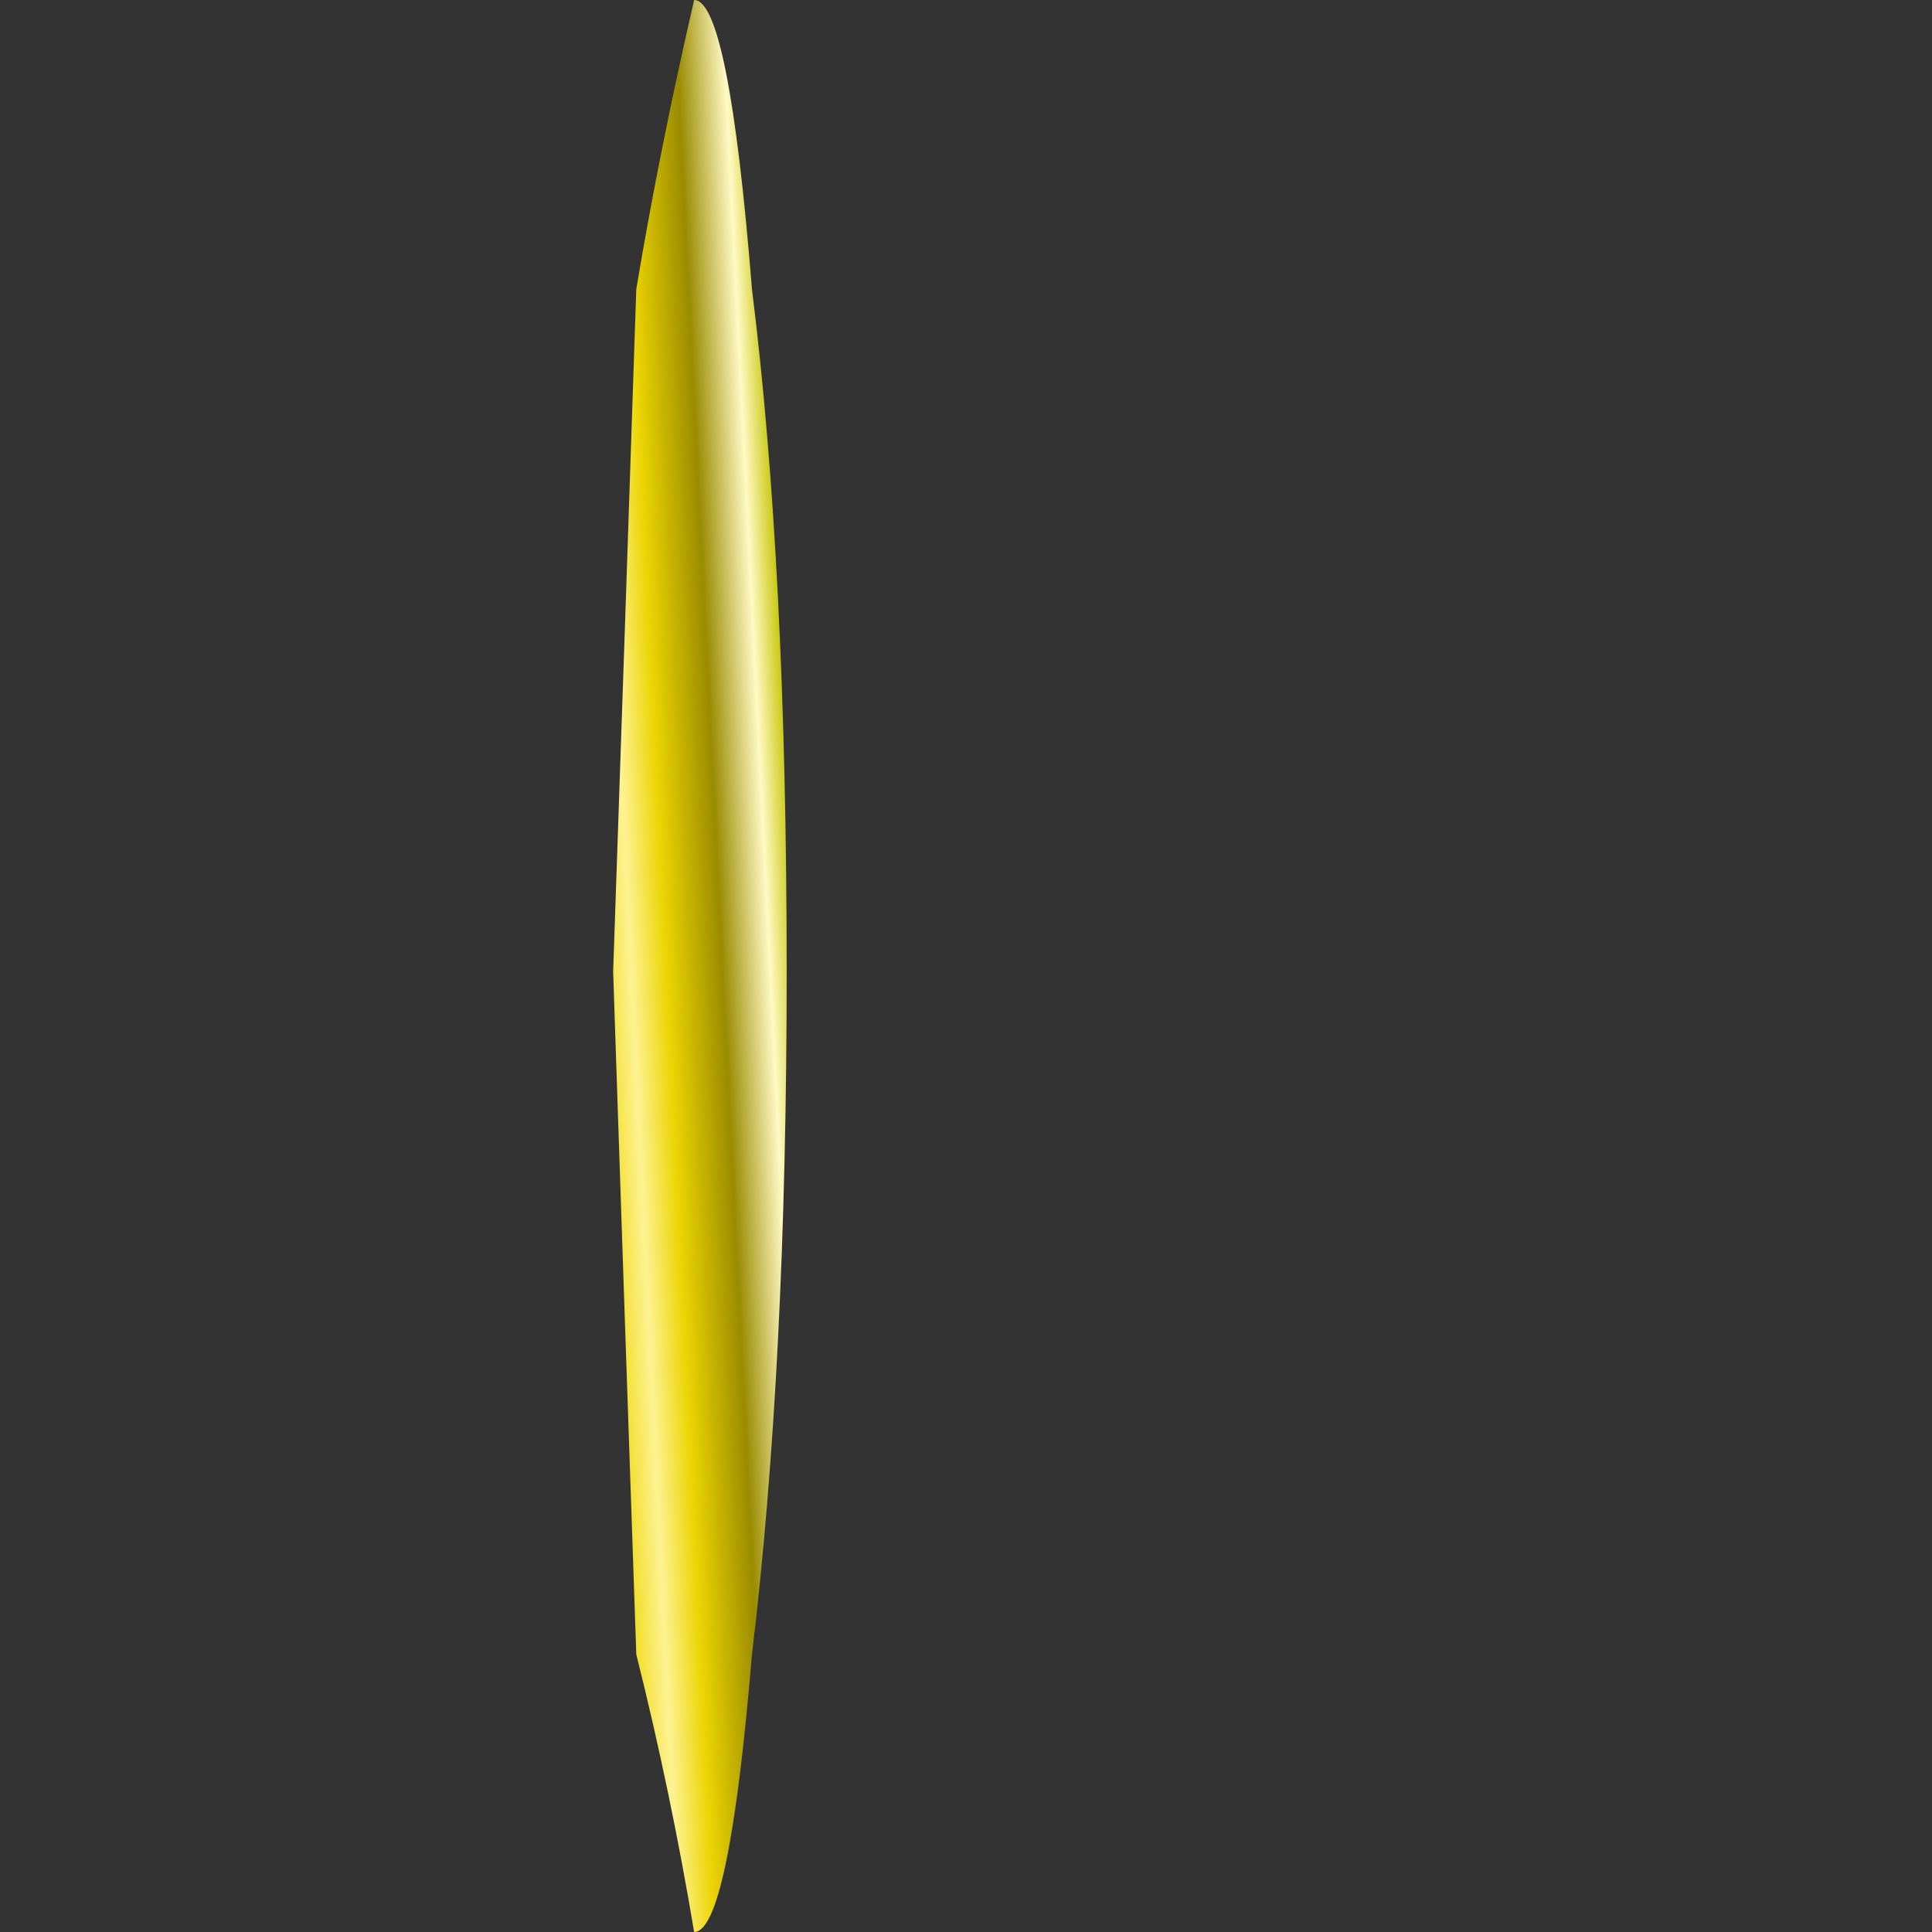 <?xml version="1.0" encoding="UTF-8" standalone="no"?>
<svg xmlns:xlink="http://www.w3.org/1999/xlink" height="8.35px" width="8.35px" xmlns="http://www.w3.org/2000/svg">
  <rect width="100%" height="100%" fill="#333333" stroke="none"/>
  <g transform="matrix(1.0, 0.0, 0.0, 1.0, 4.15, 4.15)">
    <path d="M-1.5 0.05 Q-1.45 1.55 -1.4 3.0 -1.25 3.6 -1.15 4.2 -1.0 4.2 -0.9 3.0 -0.75 1.75 -0.75 0.05 -0.75 -1.7 -0.9 -2.9 -1.0 -4.15 -1.15 -4.15 -1.3 -3.5 -1.4 -2.9 -1.45 -1.4 -1.5 0.05" fill="url(#gradient0)" fill-rule="evenodd" stroke="none">
      <animate attributeName="d" dur="2s" repeatCount="indefinite" values="M-1.5 0.05 Q-1.45 1.55 -1.4 3.0 -1.25 3.6 -1.15 4.2 -1.0 4.2 -0.9 3.0 -0.75 1.75 -0.75 0.05 -0.75 -1.7 -0.9 -2.9 -1.0 -4.15 -1.15 -4.15 -1.3 -3.5 -1.4 -2.9 -1.45 -1.4 -1.5 0.05;M-4.15 0.05 Q-4.15 1.75 -2.95 3.0 -1.7 4.2 0.05 4.2 1.75 4.2 2.95 3.0 4.2 1.75 4.2 0.05 4.2 -1.7 2.95 -2.9 1.75 -4.15 0.05 -4.15 -1.7 -4.15 -2.95 -2.9 -4.15 -1.7 -4.15 0.05"/>
    </path>
    <path d="M-1.5 0.05 Q-1.45 -1.4 -1.4 -2.9 -1.3 -3.5 -1.15 -4.15 -1.0 -4.15 -0.9 -2.9 -0.75 -1.7 -0.75 0.05 -0.75 1.75 -0.9 3.0 -1.0 4.2 -1.15 4.2 -1.25 3.6 -1.4 3.0 -1.45 1.55 -1.5 0.05" fill="none" stroke="#000000" stroke-linecap="round" stroke-linejoin="round" stroke-opacity="0.0" stroke-width="1.0">
      <animate attributeName="stroke" dur="2s" repeatCount="indefinite" values="#000000;#000001"/>
      <animate attributeName="stroke-width" dur="2s" repeatCount="indefinite" values="0.0;0.0"/>
      <animate attributeName="fill-opacity" dur="2s" repeatCount="indefinite" values="0.0;0.0"/>
      <animate attributeName="d" dur="2s" repeatCount="indefinite" values="M-1.5 0.05 Q-1.45 -1.4 -1.4 -2.9 -1.3 -3.5 -1.15 -4.15 -1.0 -4.15 -0.9 -2.9 -0.75 -1.7 -0.75 0.05 -0.75 1.75 -0.9 3.0 -1.0 4.2 -1.15 4.2 -1.25 3.6 -1.4 3.0 -1.45 1.55 -1.5 0.05;M-4.15 0.05 Q-4.15 -1.7 -2.95 -2.9 -1.7 -4.15 0.05 -4.15 1.75 -4.15 2.95 -2.9 4.2 -1.7 4.2 0.05 4.2 1.75 2.95 3.0 1.75 4.2 0.05 4.2 -1.7 4.2 -2.95 3.0 -4.15 1.75 -4.15 0.05"/>
    </path>
  </g>
  <defs>
    <linearGradient gradientTransform="matrix(4.0E-4, -0.003, 2.0E-4, 0.004, -1.15, 0.0)" gradientUnits="userSpaceOnUse" id="gradient0" spreadMethod="pad" x1="-819.2" x2="819.2">
      <animateTransform additive="replace" attributeName="gradientTransform" dur="2s" from="1" repeatCount="indefinite" to="1" type="scale"/>
      <animateTransform additive="sum" attributeName="gradientTransform" dur="2s" from="-1.15 0.0" repeatCount="indefinite" to="0.0 0.0" type="translate"/>
      <animateTransform additive="sum" attributeName="gradientTransform" dur="2s" from="-81.098" repeatCount="indefinite" to="-29.618" type="rotate"/>
      <animateTransform additive="sum" attributeName="gradientTransform" dur="2s" from="0.003 9.0E-4" repeatCount="indefinite" to="0.005 0.005" type="scale"/>
      <animateTransform additive="sum" attributeName="gradientTransform" dur="2s" from="-59.407" repeatCount="indefinite" to="0.02" type="skewX"/>
      <stop offset="0.0" stop-color="#eed600">
        <animate attributeName="offset" dur="2s" repeatCount="indefinite" values="0.0;0.0"/>
        <animate attributeName="stop-color" dur="2s" repeatCount="indefinite" values="#eed600;#eed601"/>
        <animate attributeName="stop-opacity" dur="2s" repeatCount="indefinite" values="1.0;1.0"/>
      </stop>
      <stop offset="0.196" stop-color="#fef292">
        <animate attributeName="offset" dur="2s" repeatCount="indefinite" values="0.196;0.196"/>
        <animate attributeName="stop-color" dur="2s" repeatCount="indefinite" values="#fef292;#fef293"/>
        <animate attributeName="stop-opacity" dur="2s" repeatCount="indefinite" values="1.0;1.0"/>
      </stop>
      <stop offset="0.365" stop-color="#ecd502">
        <animate attributeName="offset" dur="2s" repeatCount="indefinite" values="0.365;0.365"/>
        <animate attributeName="stop-color" dur="2s" repeatCount="indefinite" values="#ecd502;#ecd503"/>
        <animate attributeName="stop-opacity" dur="2s" repeatCount="indefinite" values="1.0;1.0"/>
      </stop>
      <stop offset="0.635" stop-color="#9a8b00">
        <animate attributeName="offset" dur="2s" repeatCount="indefinite" values="0.635;0.635"/>
        <animate attributeName="stop-color" dur="2s" repeatCount="indefinite" values="#9a8b00;#9a8b01"/>
        <animate attributeName="stop-opacity" dur="2s" repeatCount="indefinite" values="1.0;1.0"/>
      </stop>
      <stop offset="0.863" stop-color="#fff9c4">
        <animate attributeName="offset" dur="2s" repeatCount="indefinite" values="0.863;0.863"/>
        <animate attributeName="stop-color" dur="2s" repeatCount="indefinite" values="#fff9c4;#fff9c5"/>
        <animate attributeName="stop-opacity" dur="2s" repeatCount="indefinite" values="1.0;1.0"/>
      </stop>
      <stop offset="1.0" stop-color="#c4c400">
        <animate attributeName="offset" dur="2s" repeatCount="indefinite" values="1.0;1.0"/>
        <animate attributeName="stop-color" dur="2s" repeatCount="indefinite" values="#c4c400;#c4c401"/>
        <animate attributeName="stop-opacity" dur="2s" repeatCount="indefinite" values="1.0;1.0"/>
      </stop>
    </linearGradient>
  </defs>
</svg>
